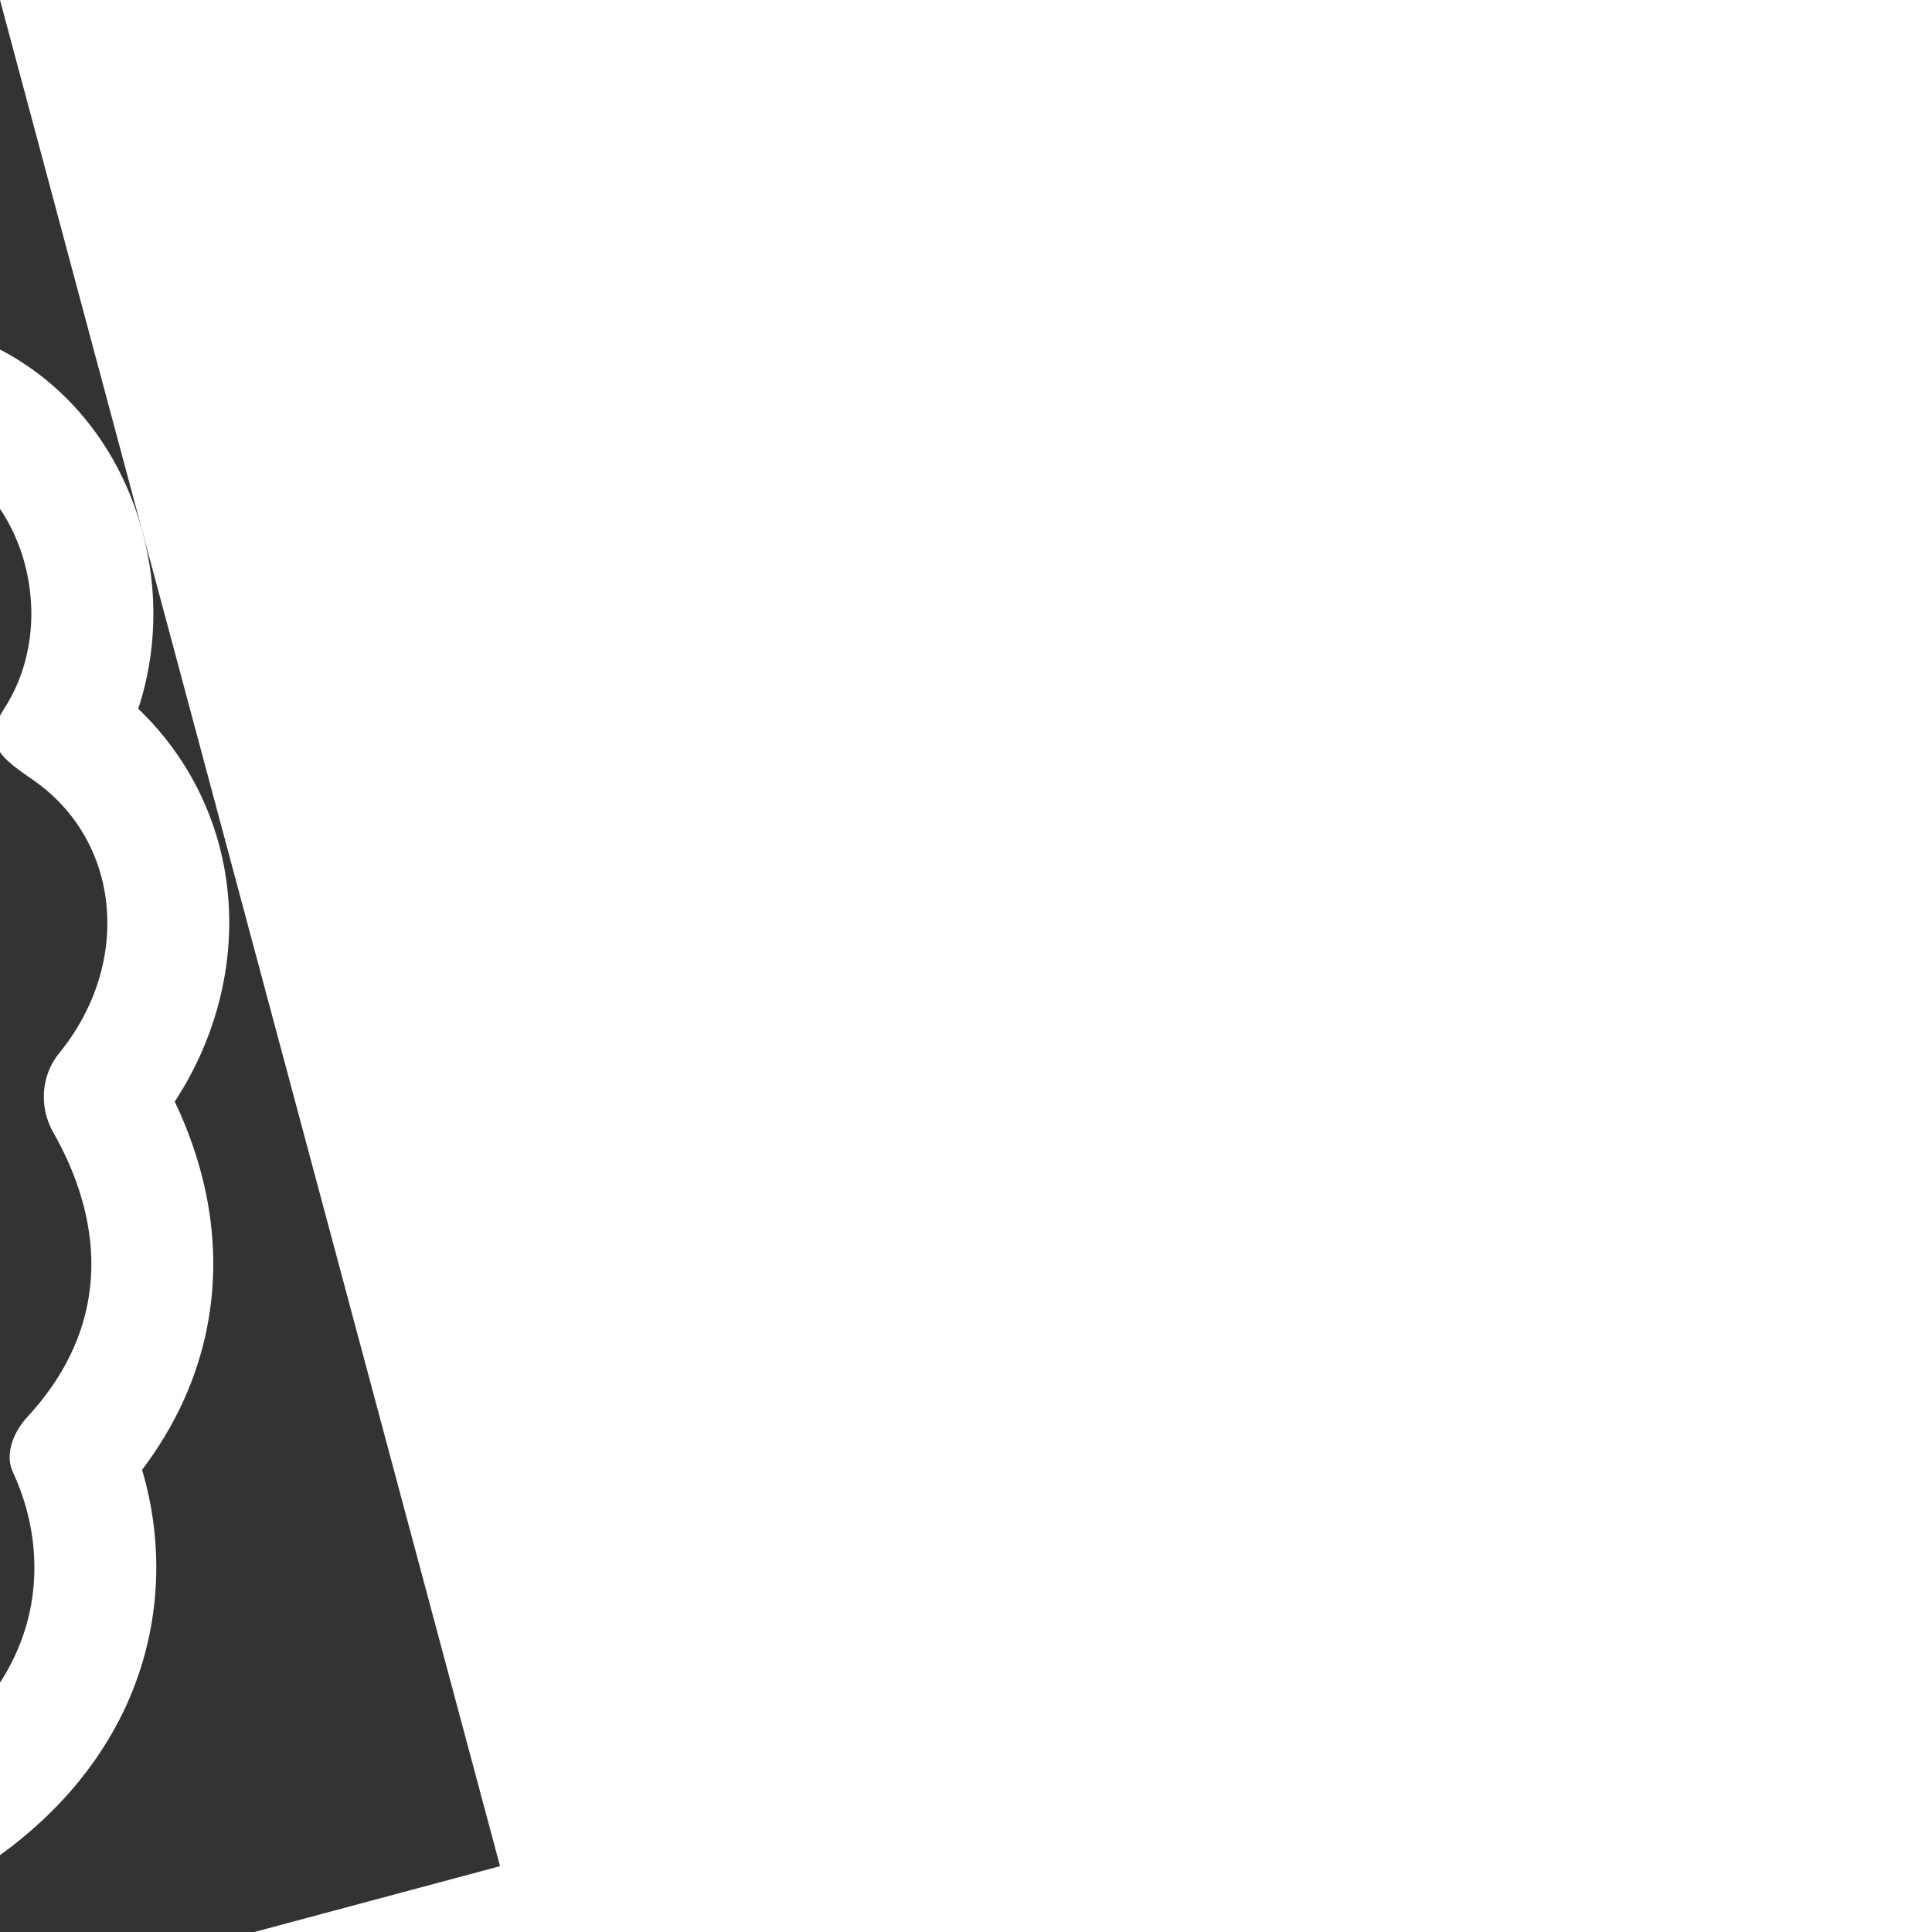 <?xml version="1.0" encoding="iso-8859-1"?>
<!-- Uploaded to: SVG Repo, www.svgrepo.com, Generator: SVG Repo Mixer Tools -->
<svg fill="#FFF" transform="rotate(75)" overflow="hidden" height="800px" width="800px" version="1.1" id="Capa_1" xmlns="http://www.w3.org/2000/svg" xmlns:xlink="http://www.w3.org/1999/xlink" 
	 viewBox="0 0 190.041 190.041" xml:space="preserve">
<rect x="0" y="0" width="190.041" height="190.041" fill="#333333" stroke="none"/>
<g>
	<path d="M179.545,61.07c-1.432-12.116-5.677-21.595-12.617-28.171c-6.118-5.798-14.2-8.99-22.759-8.99
		c-0.3,0-0.601,0.004-0.9,0.012c-6.62-8.525-16.001-13.17-26.782-13.171c-2.423,0-4.891,0.233-7.37,0.694
		C103.061,4.656,94.586,0.69,85.849,0.69c-5.301,0-10.487,1.477-14.988,4.219C66.036,1.741,60.236,0,54.187,0
		c-7.817,0-14.991,2.872-20.2,8.087c-5.183,5.19-7.917,12.155-7.907,20.143c0.012,9.467,0.035,11.477,0.058,13.419
		c0.019,1.552,0.035,3.03,0.046,8.401c-7.586,4.057-12.833,10.479-15.265,18.744c-3.749,12.739-0.764,29.147,9.127,50.162
		c6.509,13.829,14.323,25.927,18.063,31.443l1.658,22.069c0.74,9.854,9.061,17.572,18.941,17.572l78.647-0.097
		c9.489-0.012,17.576-7.115,18.812-16.523l3.054-23.263C182.533,113.58,181.998,81.833,179.545,61.07z M147.471,147.47l-3.202,24.39
		c-0.457,3.479-3.419,6.07-6.928,6.075l-78.623,0.086c-0.004,0-0.006,0-0.01,0c-3.659,0-6.701-2.81-6.976-6.461l-1.759-23.404
		c-0.093-1.235-0.509-2.415-1.211-3.436c-7.198-10.459-47.386-71.481-14.832-85.078c2.585-1.08,4.261-3.629,4.258-6.432
		c-0.021-16.603-0.087-6.641-0.109-24.995c-0.014-10.925,7.941-16.216,16.107-16.216c4.903,0,9.884,1.909,13.257,5.652
		c1.085,1.204,2.032,1.697,2.964,1.697c1.399,0,2.762-1.113,4.502-2.601c3.207-2.739,7.052-4.058,10.939-4.058
		c5.81,0,11.715,2.946,15.725,8.502c1.311,1.815,3.41,2.809,5.588,2.809c0.612,0,1.23-0.078,1.84-0.239
		c2.07-0.547,4.66-1.013,7.483-1.013c6.182,0,13.475,2.233,18.845,10.729c0.955,1.51,2.554,2.826,4.289,2.826
		c0.194,0,0.392-0.016,0.589-0.051c1.273-0.225,2.603-0.346,3.961-0.346c9.792,0,21.069,6.346,23.459,26.568
		c2.532,21.438,1.933,49.617-19.082,82.098C147.981,145.448,147.607,146.439,147.471,147.47z"/>
</g>
</svg>